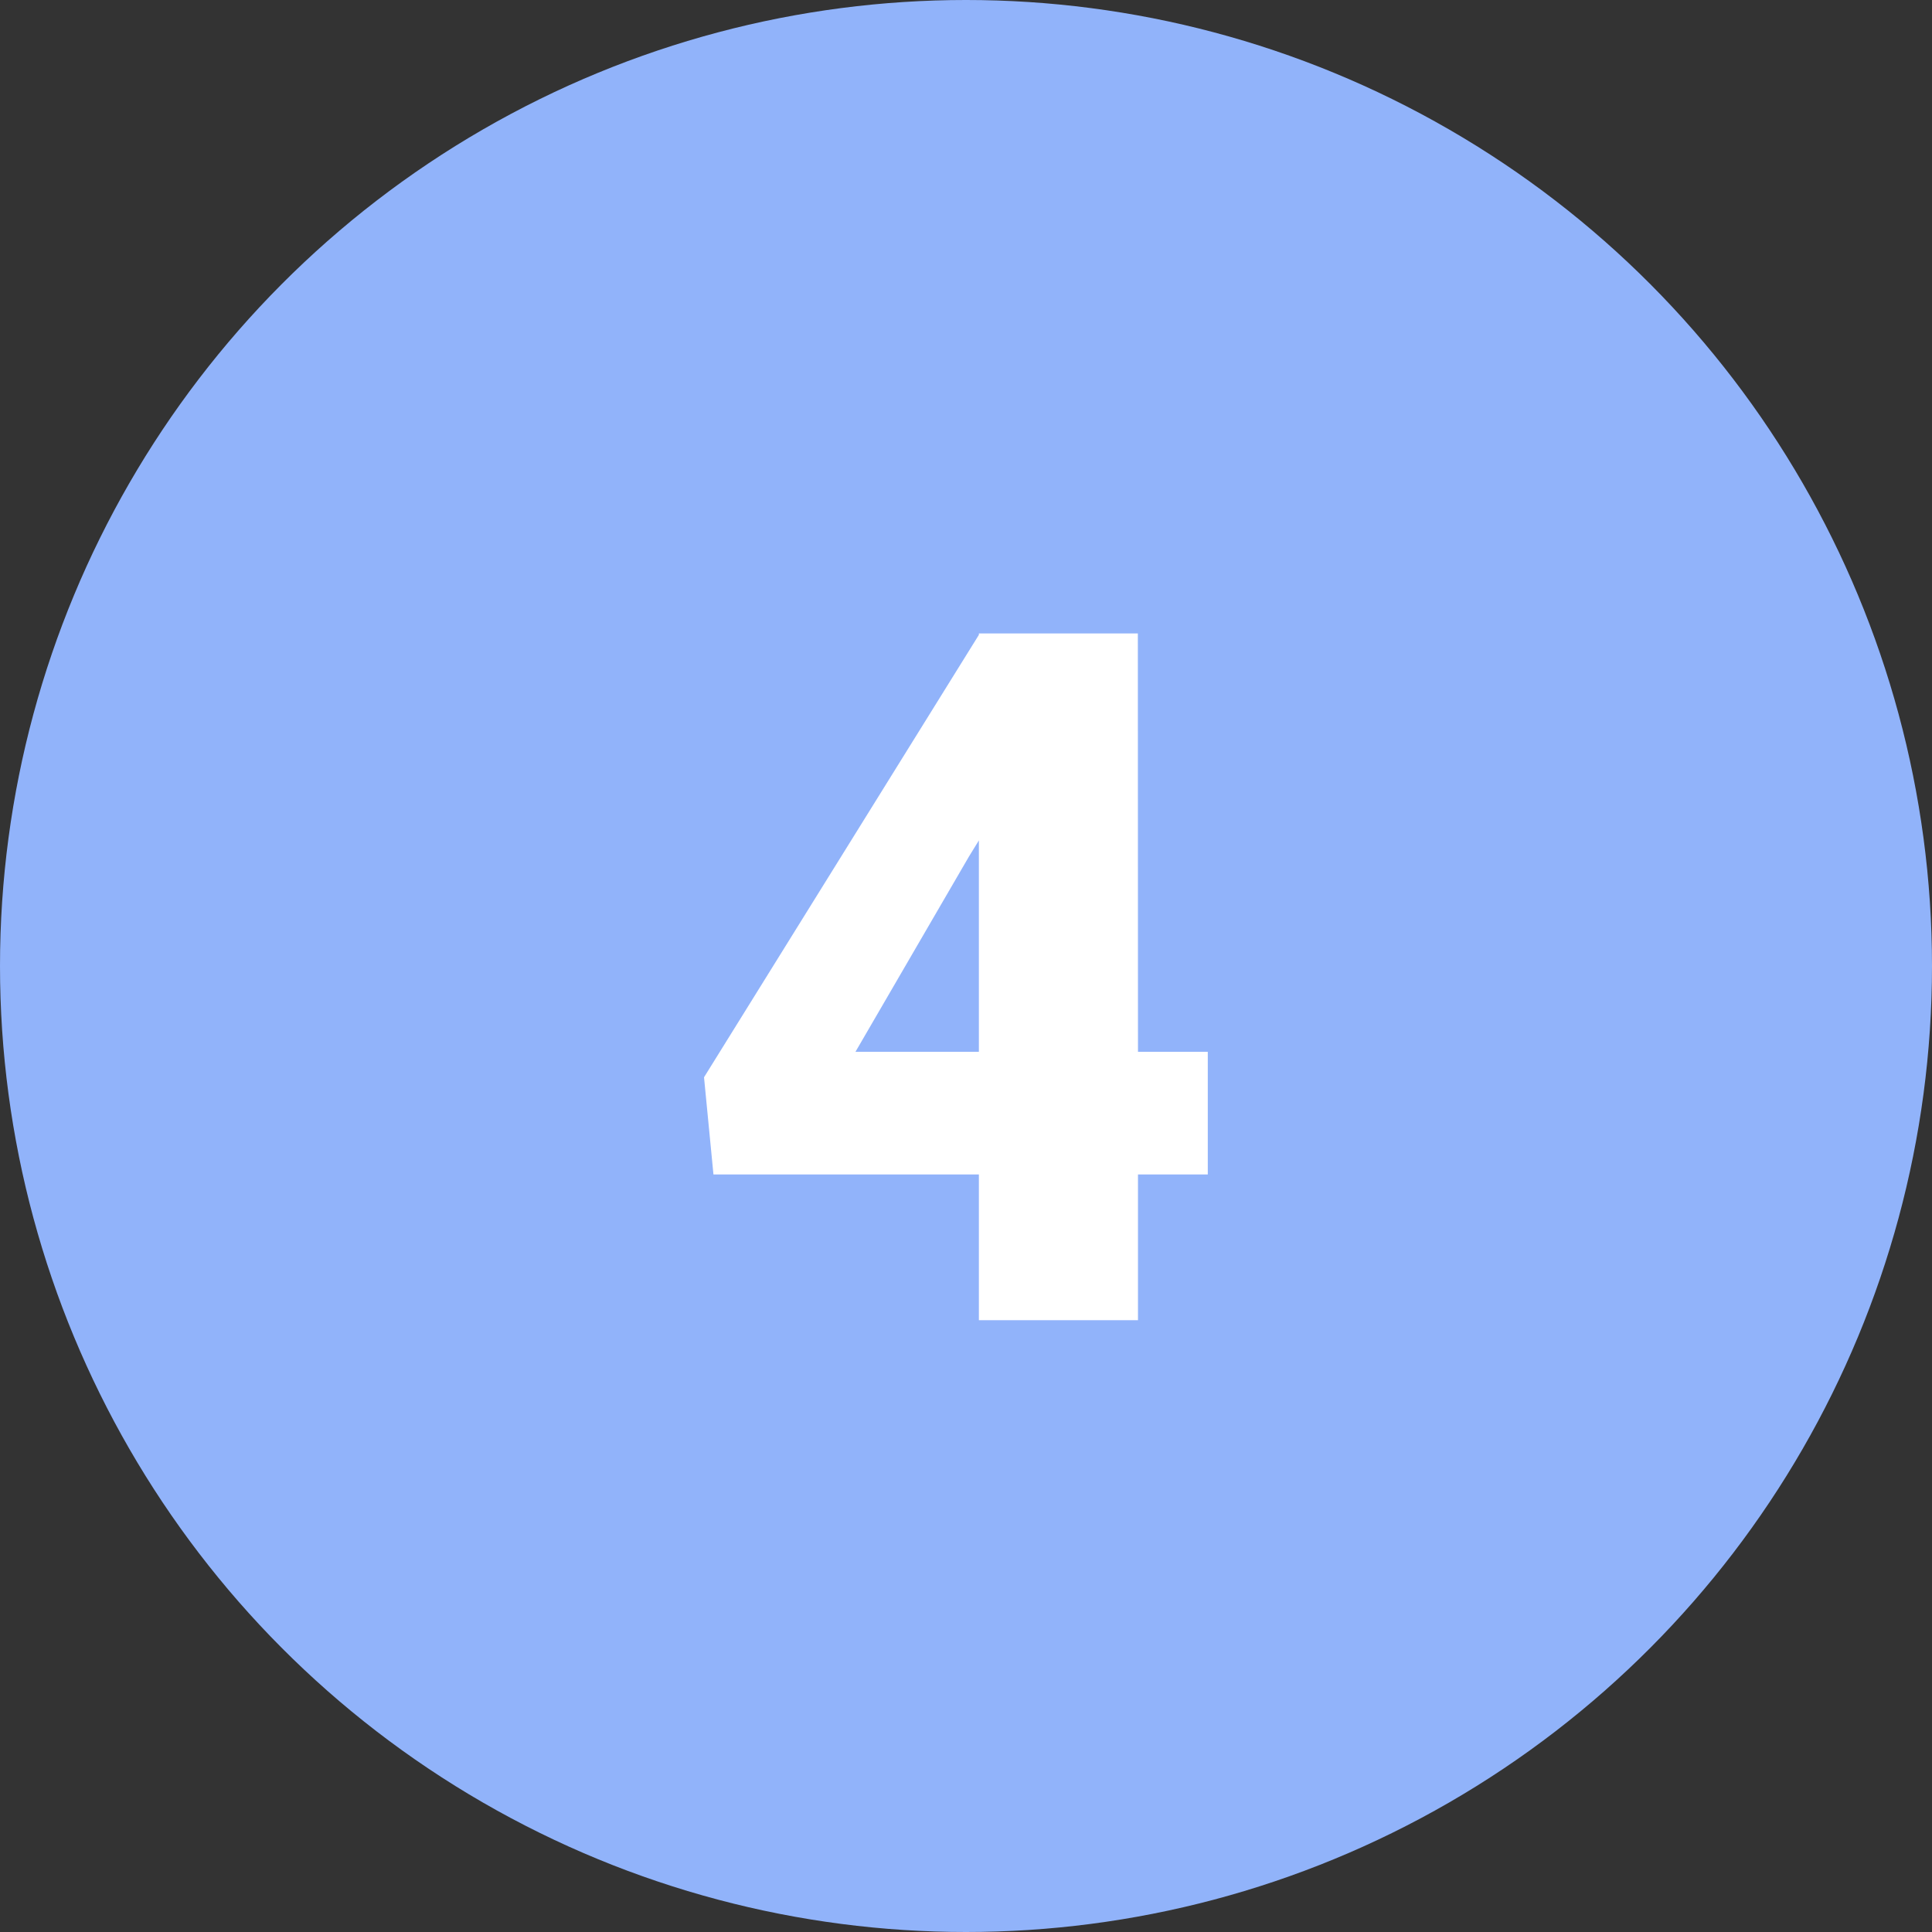 <svg xmlns="http://www.w3.org/2000/svg" width="60" height="60" viewBox="0 0 60 60">
  <rect x="0" y="0" width="60" height="60" fill="#333333" stroke="none"/>
  <g id="Grupo_61702" data-name="Grupo 61702" transform="translate(-180.5 -958.323)">
    <circle id="Elipse_1195" data-name="Elipse 1195" cx="30" cy="30" r="30" transform="translate(180.5 958.323)" fill="#91b3fa"/>
    <path id="Trazado_144549" data-name="Trazado 144549" d="M14.341,22.665h2.168v3.809H14.341V31H9.4V26.474H1.157L.864,23.456,9.4,9.716V9.672h4.937Zm-8.774,0H9.4V16.1l-.308.5Z" transform="translate(201.5 968.323)" fill="#fff"/>
  </g>
</svg>
